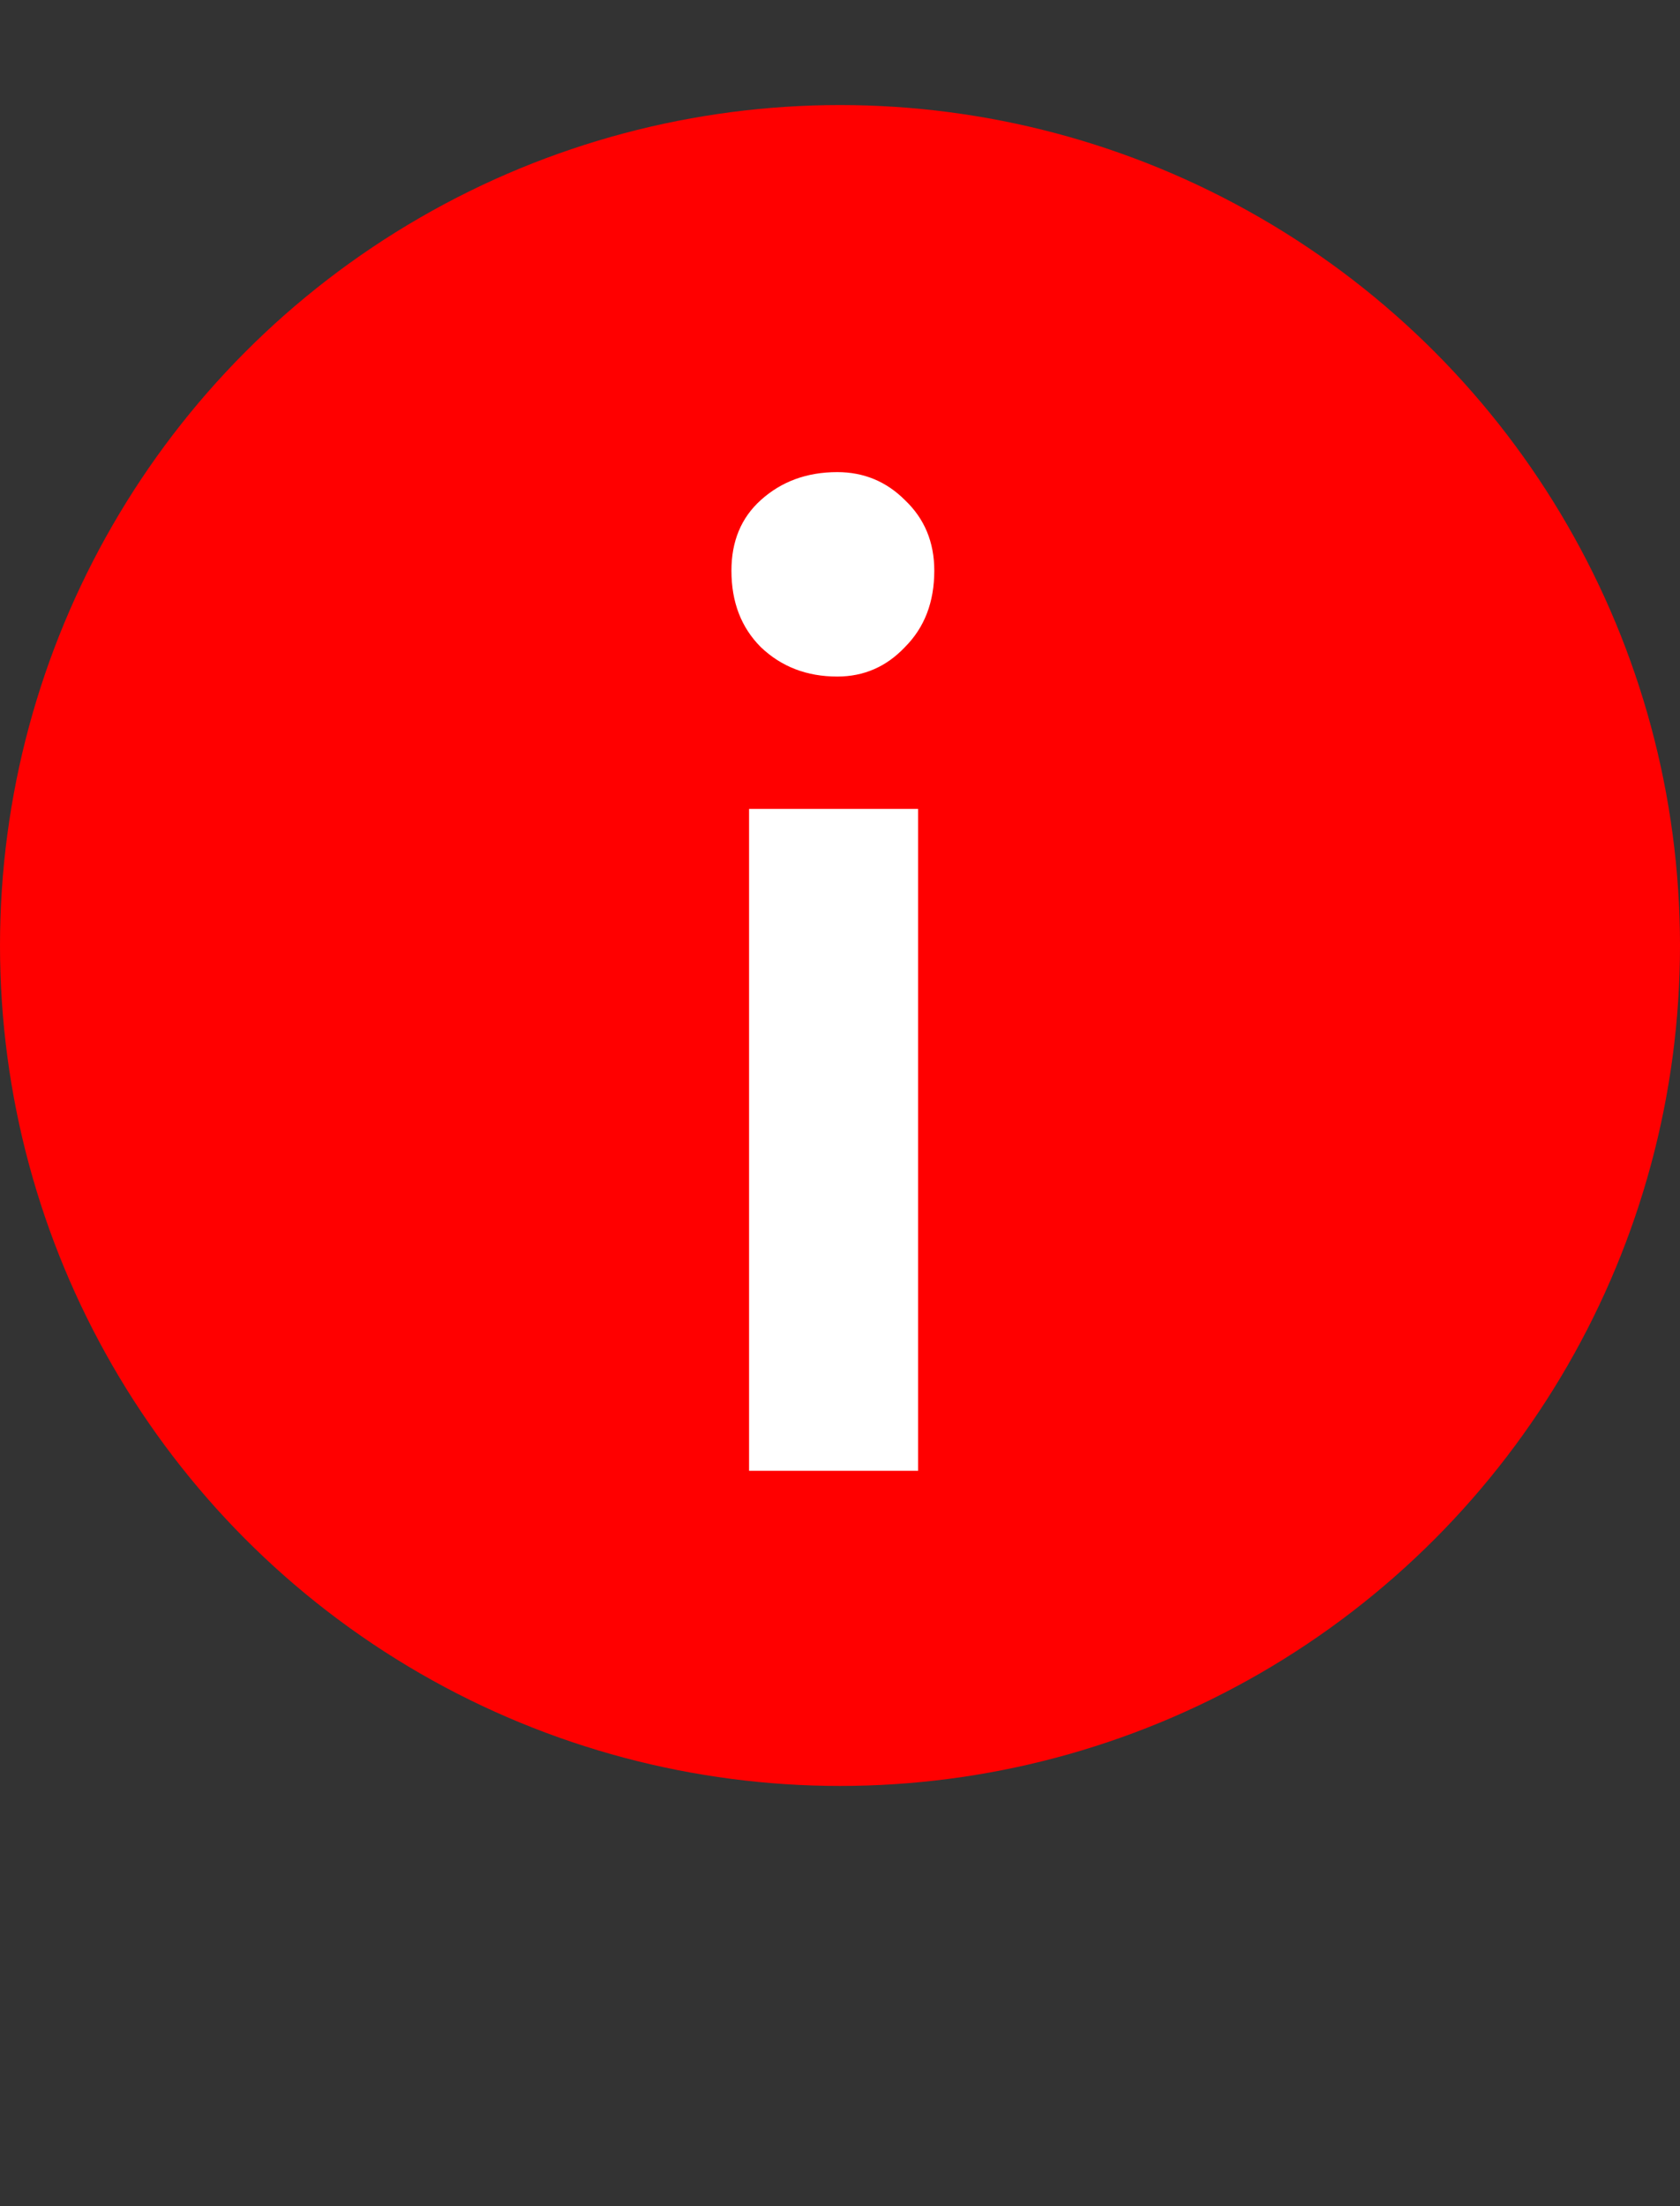 <svg width="16" height="21" viewBox="0 0 16 21" fill="none" xmlns="http://www.w3.org/2000/svg">
<rect x="0" y="0" width="16" height="21" fill="#333333" stroke="none"/>
<circle cx="8" cy="9" r="8" fill="#FF0000"/>
<path d="M8.744 14H7.134V7.7H8.744V14ZM6.966 5.432C6.966 5.152 7.059 4.928 7.246 4.76C7.442 4.583 7.685 4.494 7.974 4.494C8.226 4.494 8.441 4.583 8.618 4.76C8.805 4.937 8.898 5.161 8.898 5.432C8.898 5.731 8.805 5.973 8.618 6.16C8.441 6.347 8.226 6.44 7.974 6.44C7.685 6.44 7.442 6.347 7.246 6.16C7.059 5.973 6.966 5.731 6.966 5.432Z" fill="white"/>
</svg>
